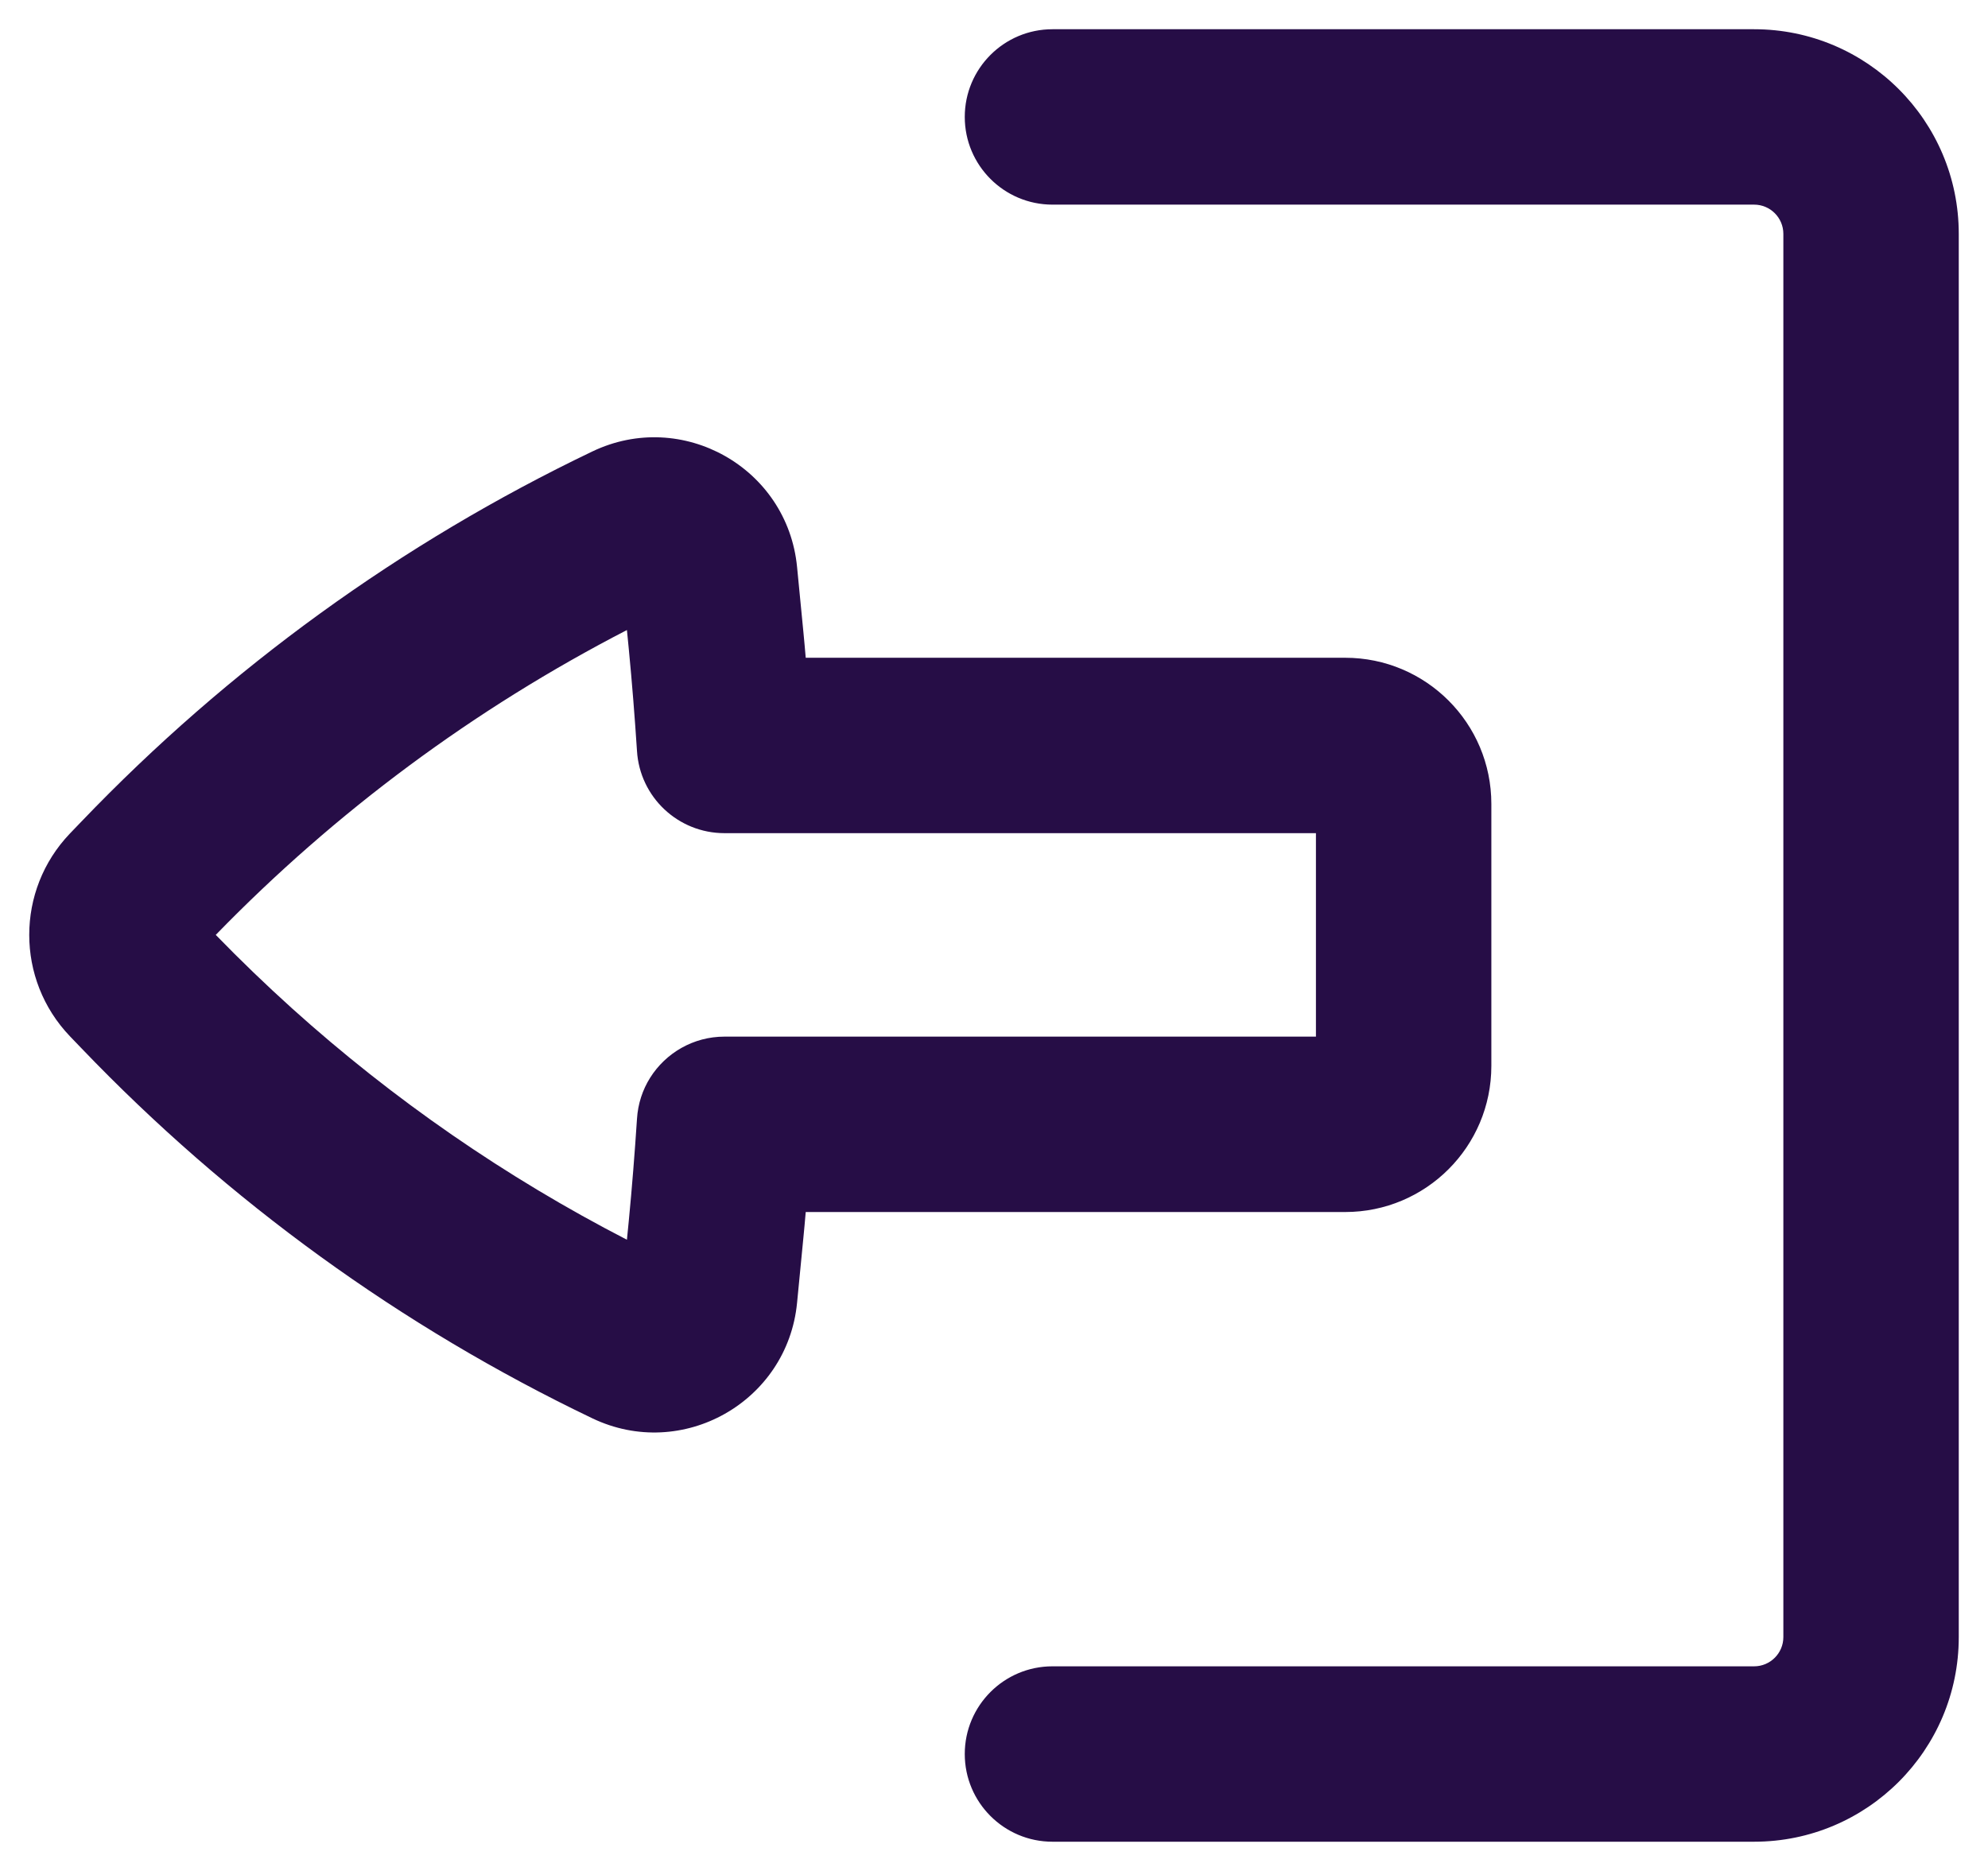 <svg width="17" height="16" viewBox="0 0 17 16" fill="none" xmlns="http://www.w3.org/2000/svg">
<path d="M9 14.25C8.586 14.25 8.25 14.586 8.25 15C8.25 15.414 8.586 15.75 9 15.75H15C15.966 15.75 16.75 14.966 16.75 14V2C16.75 1.034 15.966 0.25 15 0.25H9C8.586 0.25 8.25 0.586 8.25 1C8.25 1.414 8.586 1.75 9 1.75L15 1.75C15.138 1.75 15.25 1.862 15.25 2L15.25 14C15.25 14.138 15.138 14.25 15 14.25H9Z" fill="#260D46"/>
<path fill-rule="evenodd" clip-rule="evenodd" d="M11.503 10.365C12.193 10.365 12.753 9.806 12.753 9.115V6.875C12.753 6.184 12.193 5.625 11.503 5.625L6.89 5.625C6.884 5.551 6.877 5.478 6.87 5.404L6.816 4.849C6.734 4 5.833 3.493 5.065 3.861C3.43 4.644 1.951 5.716 0.697 7.025L0.598 7.128C0.134 7.613 0.134 8.377 0.598 8.862L0.697 8.965C1.951 10.274 3.43 11.346 5.065 12.129C5.833 12.497 6.734 11.989 6.816 11.141L6.87 10.585C6.877 10.512 6.884 10.439 6.89 10.365H11.503ZM6.195 8.865C5.929 8.865 5.693 9.005 5.56 9.216C5.495 9.319 5.455 9.439 5.447 9.569C5.428 9.859 5.405 10.15 5.377 10.44L5.361 10.602C4.325 10.068 3.363 9.403 2.498 8.624C2.274 8.422 2.056 8.212 1.845 7.995C2.869 6.941 4.057 6.061 5.361 5.388L5.377 5.55C5.405 5.84 5.428 6.131 5.447 6.421C5.471 6.817 5.799 7.125 6.195 7.125H11.253V8.865H6.195Z" fill="#260D46"/>
</svg>
